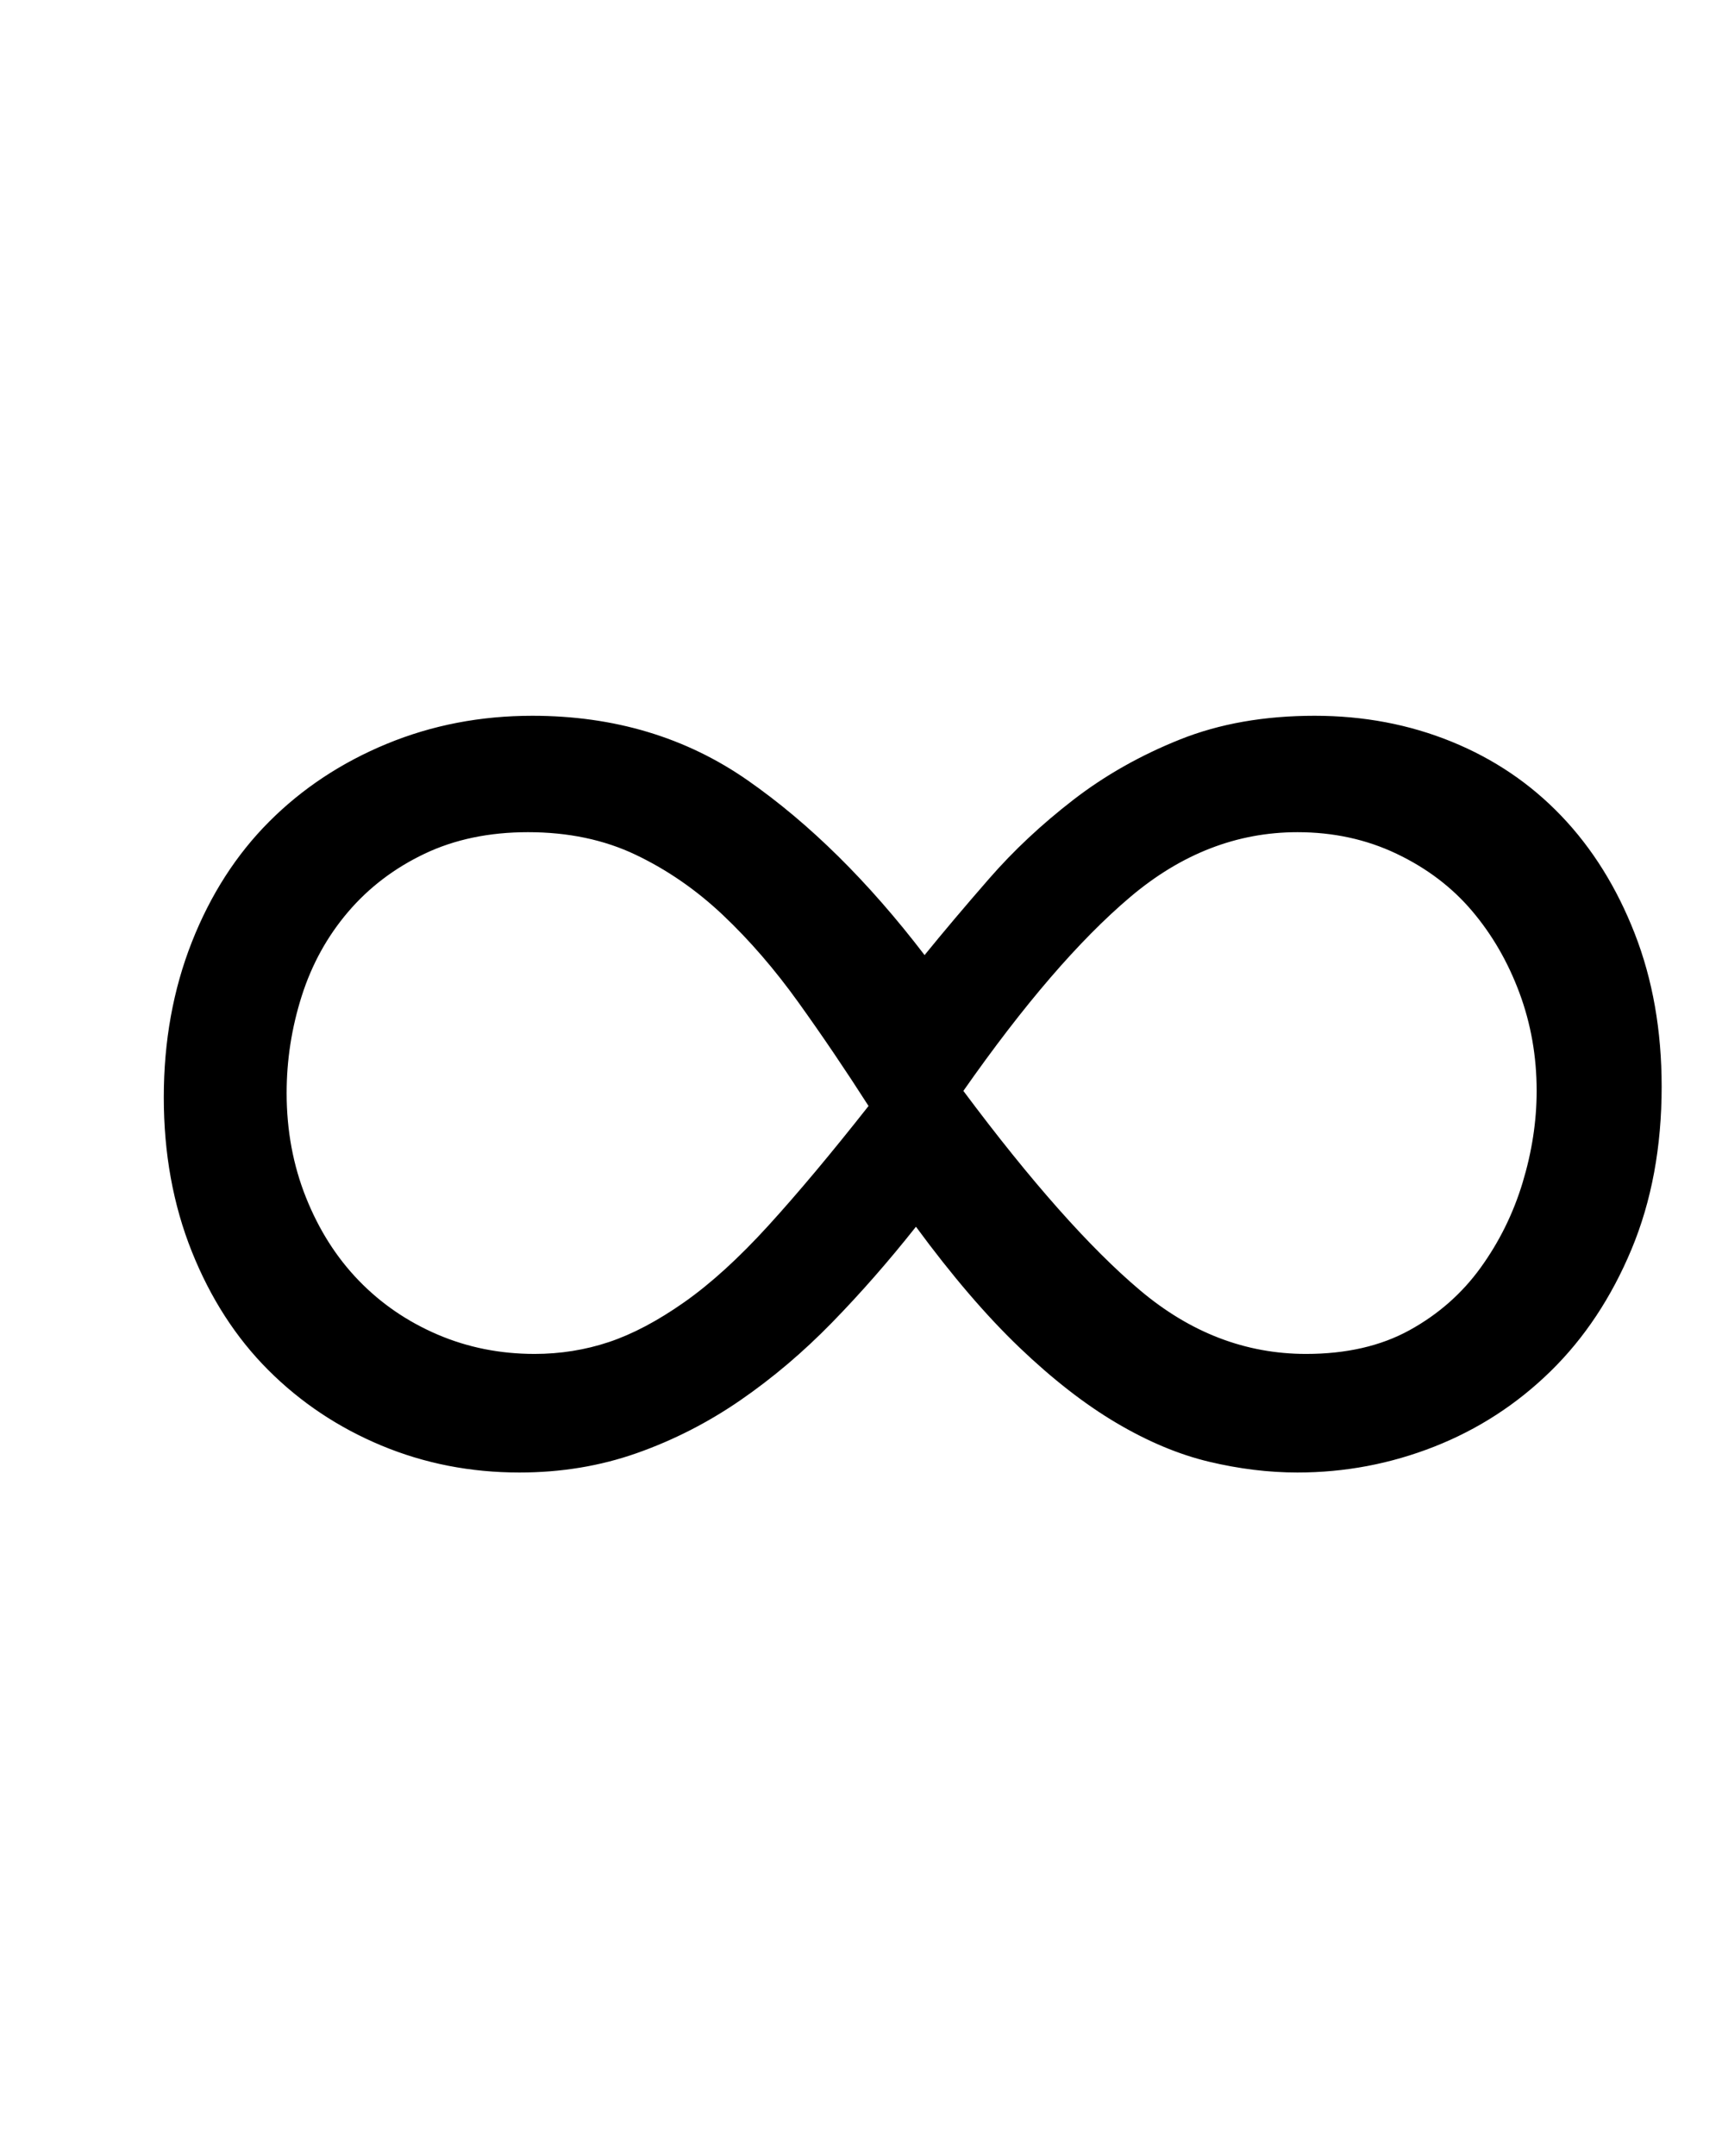 <?xml version="1.0" standalone="no"?>
<!DOCTYPE svg PUBLIC "-//W3C//DTD SVG 1.1//EN" "http://www.w3.org/Graphics/SVG/1.1/DTD/svg11.dtd" >
<svg xmlns="http://www.w3.org/2000/svg" xmlns:xlink="http://www.w3.org/1999/xlink" version="1.1" viewBox="-10 0 799 1000">
  <g transform="matrix(1 0 0 -1 0 800)">
   <path fill="currentColor"
d="M761 296q0 -42 -14 -75.5t-37.5 -56.5t-54 -35t-63.5 -12q-20 0 -41 5t-43 18t-45 35t-48 56q-19 -24 -39 -44.5t-42.5 -36t-48 -24.5t-54.5 -9q-34 0 -64 12.5t-52.5 35t-35.5 55t-13 71.5t13 72t36 56t54.5 36t67.5 13q57 0 100 -30t82 -81q13 16 30 35.5t39 36.5
t49.5 28t62.5 11q34 0 63.5 -12t51 -34.5t34 -54.5t12.5 -71zM238 172q18 0 34.5 5.5t35 18.5t39 35.5t46.5 55.5q-16 25 -32.5 48t-35 40.5t-40.5 28t-50 10.5q-27 0 -48 -10t-35.5 -27t-21.5 -39t-7 -45q0 -26 9 -48.5t24.5 -38.5t36.5 -25t45 -9zM592 414
q-42 0 -77.5 -30t-77.5 -90q47 -63 82 -92.5t77 -29.5q28 0 48 11t33 29t19.5 39.5t6.5 42.5q0 24 -8 45.5t-22 38t-35 26.5t-46 10z" />
  </g>

</svg>
